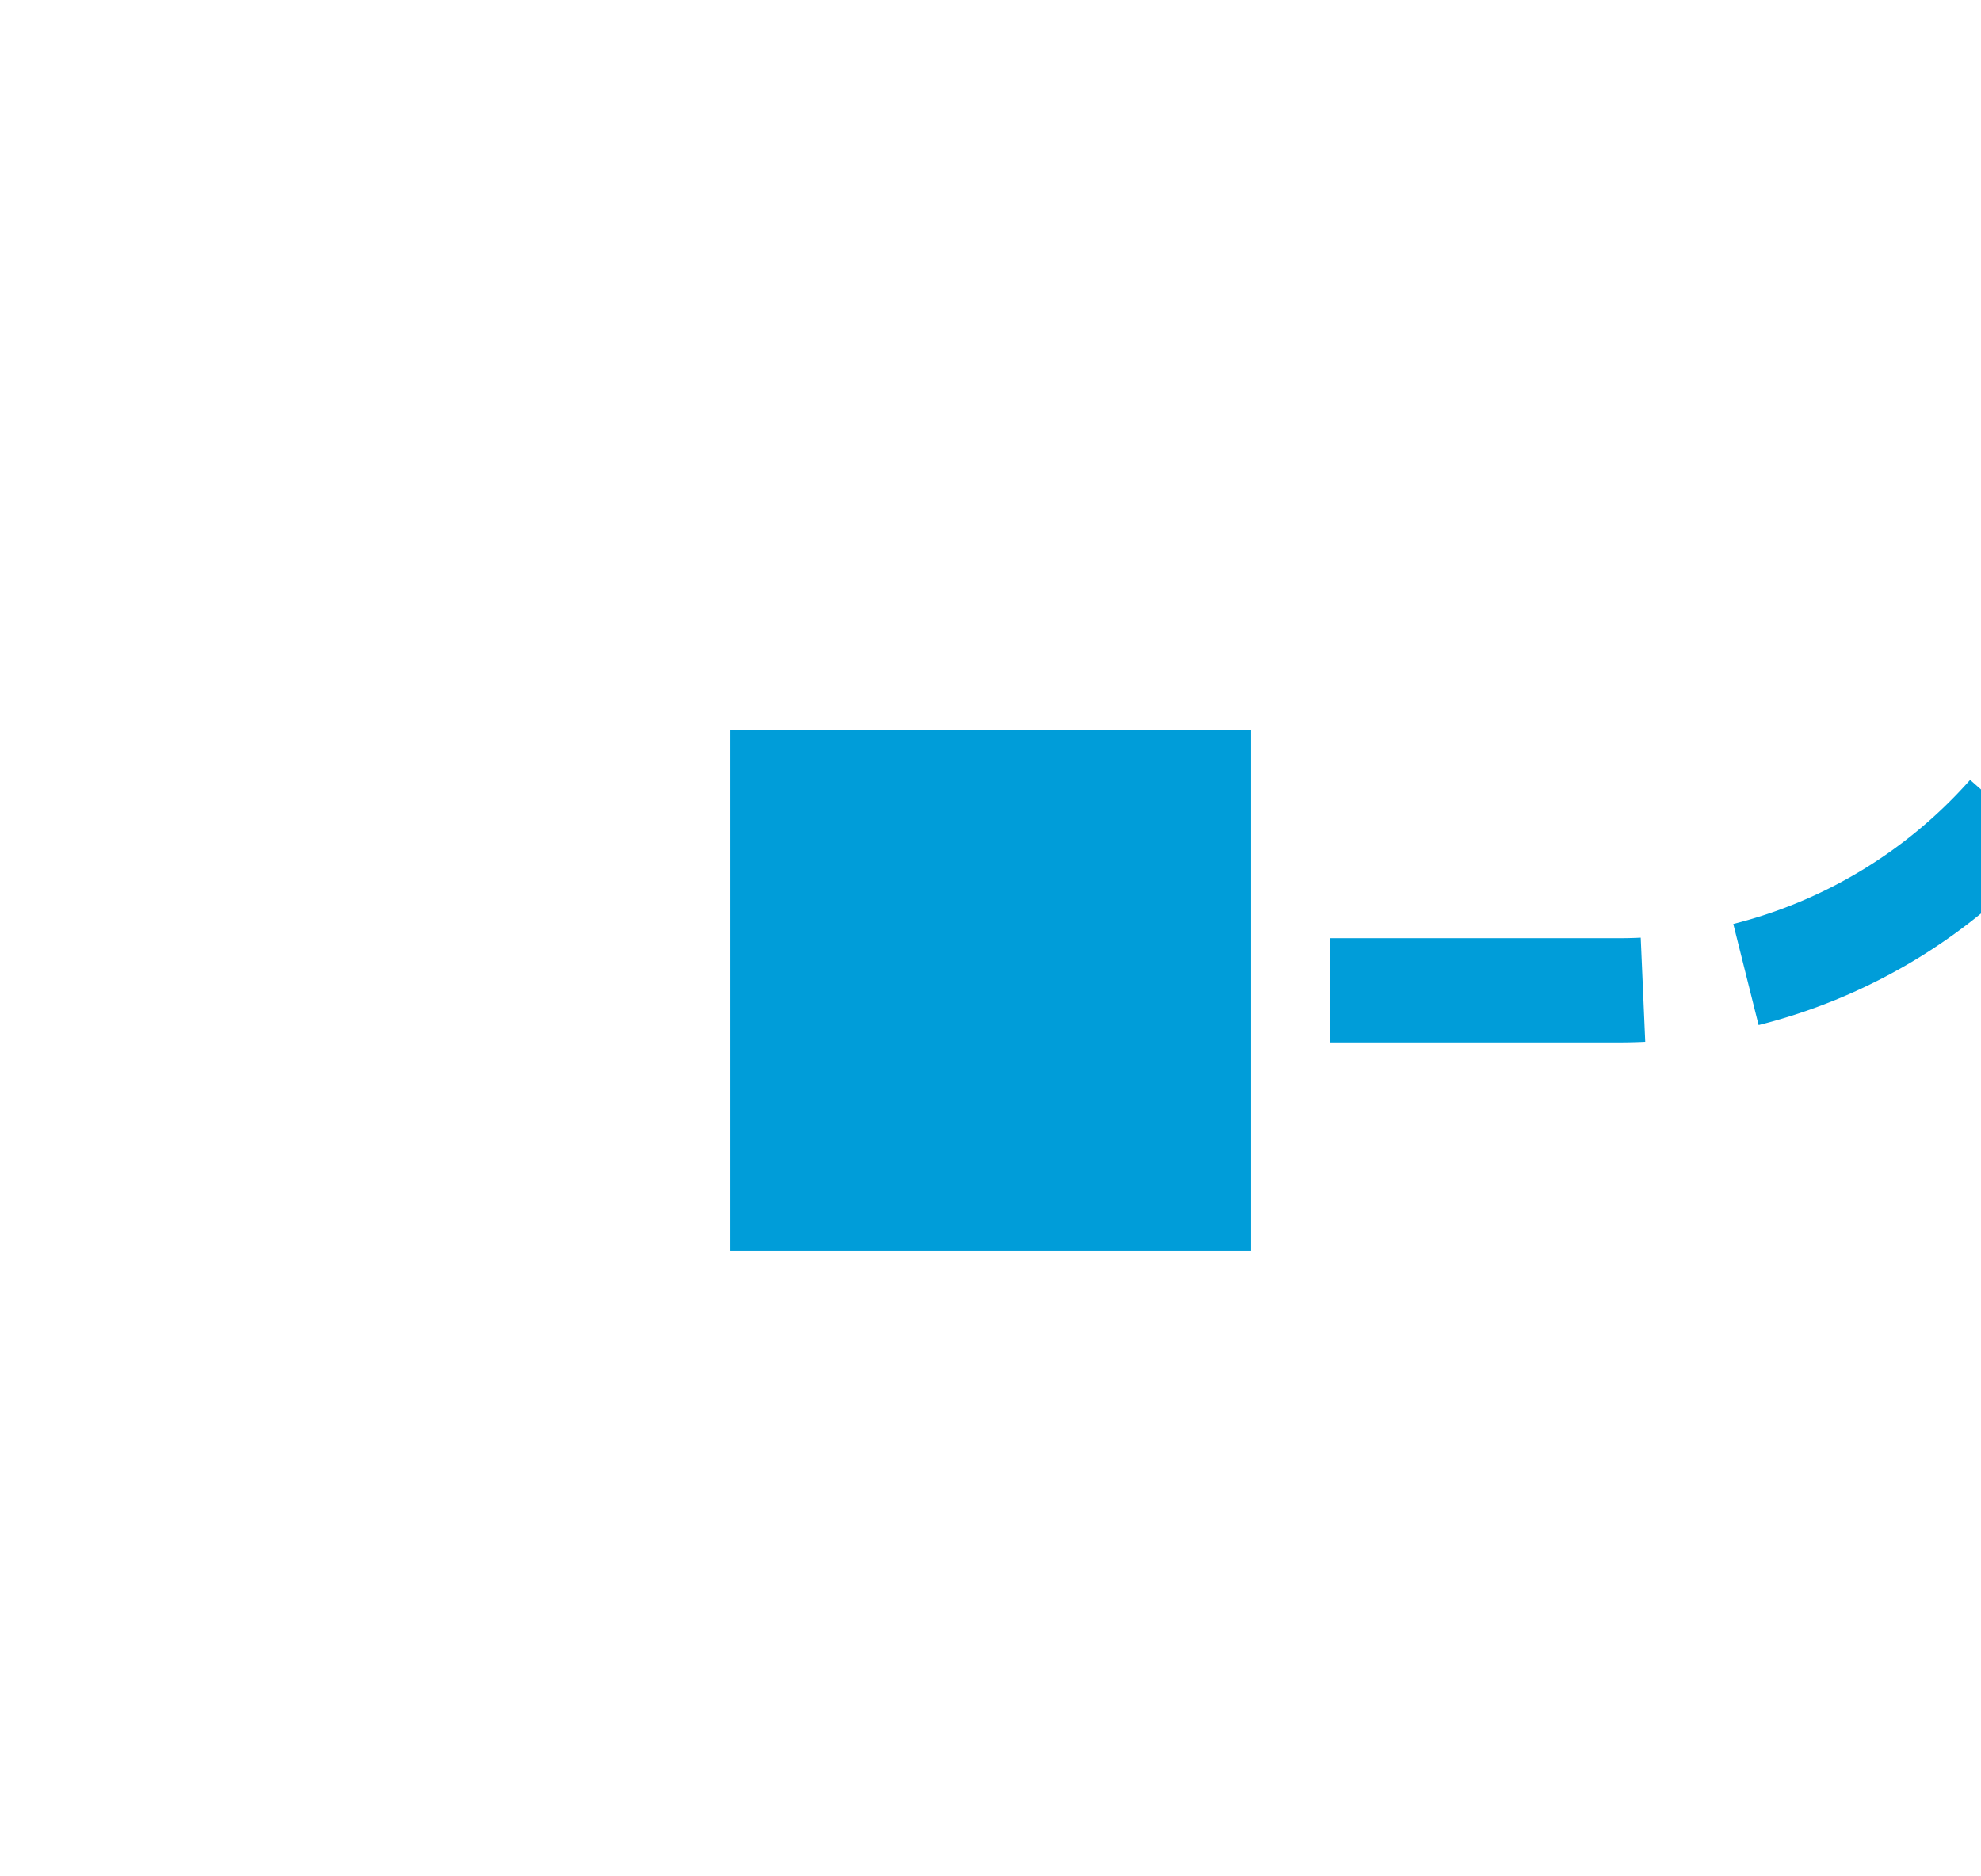 ﻿<?xml version="1.0" encoding="utf-8"?>
<svg version="1.1" xmlns:xlink="http://www.w3.org/1999/xlink" width="19px" height="18px" preserveAspectRatio="xMinYMid meet" viewBox="6940 2027  19 16" xmlns="http://www.w3.org/2000/svg">
  <path d="M 7245 1984.5  L 6965 1984.5  A 5 5 0 0 0 6960.5 1989.5 L 6960.5 2030  A 5 5 0 0 1 6955.5 2035.5 L 6948 2035.5  " stroke-width="1" stroke-dasharray="3,1" stroke="#009dd9" fill="none" />
  <path d="M 7241 1982  L 7241 1987  L 7246 1987  L 7246 1982  L 7241 1982  Z M 6952 2038  L 6952 2033  L 6947 2033  L 6947 2038  L 6952 2038  Z " fill-rule="nonzero" fill="#009dd9" stroke="none" />
</svg>